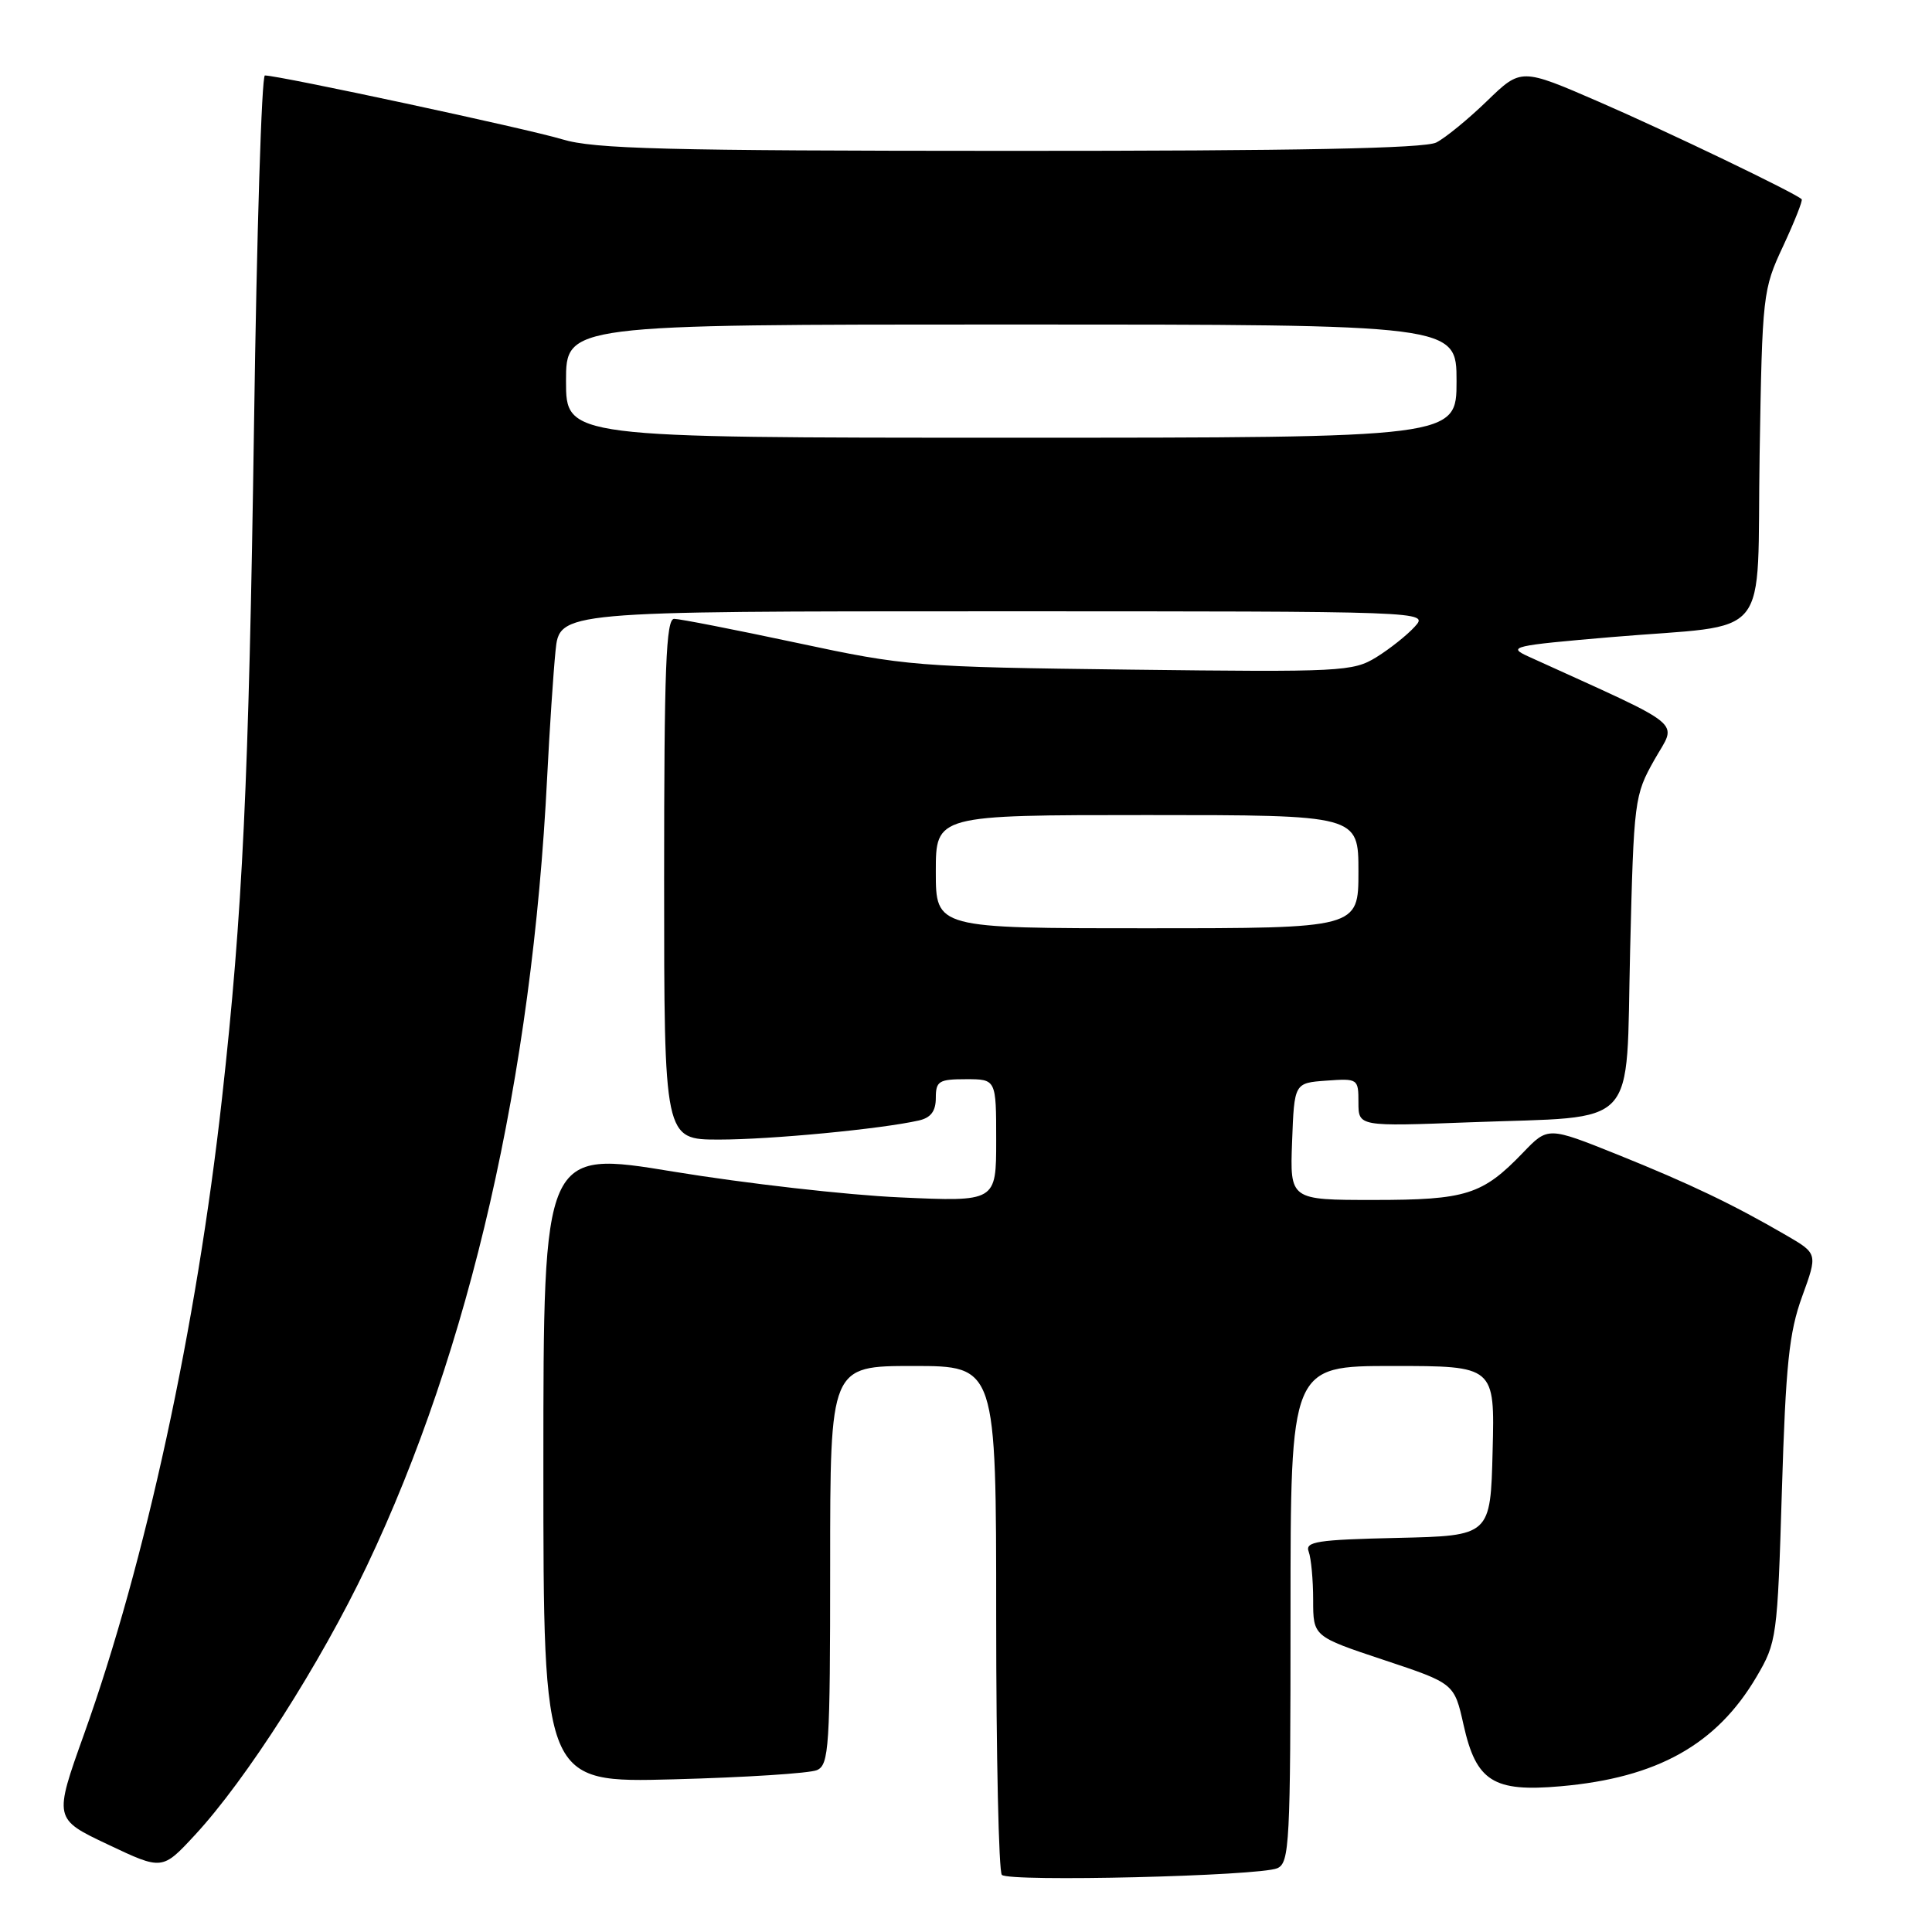 <?xml version="1.0" encoding="UTF-8" standalone="no"?>
<!DOCTYPE svg PUBLIC "-//W3C//DTD SVG 1.1//EN" "http://www.w3.org/Graphics/SVG/1.1/DTD/svg11.dtd" >
<svg xmlns="http://www.w3.org/2000/svg" xmlns:xlink="http://www.w3.org/1999/xlink" version="1.1" viewBox="0 0 256 256">
 <g >
 <path fill="currentColor"
d=" M 169.25 247.55 C 170.87 246.84 171.00 244.26 171.00 213.89 C 171.00 181.00 171.00 181.00 184.53 181.00 C 198.07 181.00 198.07 181.00 197.78 192.25 C 197.50 203.50 197.50 203.50 185.16 203.78 C 174.49 204.02 172.89 204.27 173.41 205.61 C 173.73 206.47 174.00 209.34 174.00 212.00 C 174.00 216.84 174.00 216.84 183.35 219.95 C 192.70 223.06 192.70 223.06 193.93 228.56 C 195.60 236.04 197.87 237.48 206.79 236.69 C 219.59 235.57 227.46 231.17 232.75 222.18 C 235.43 217.62 235.52 217.00 236.11 197.50 C 236.62 180.81 237.06 176.56 238.79 171.80 C 240.86 166.11 240.86 166.11 236.68 163.68 C 229.59 159.56 223.87 156.83 214.31 152.98 C 205.11 149.29 205.11 149.29 201.81 152.73 C 196.43 158.32 194.29 159.00 182.01 159.00 C 170.92 159.00 170.92 159.00 171.21 151.25 C 171.50 143.50 171.50 143.50 175.75 143.19 C 179.93 142.89 180.00 142.94 180.00 146.08 C 180.00 149.27 180.00 149.27 194.75 148.71 C 217.47 147.85 215.41 150.05 216.00 125.93 C 216.49 105.98 216.56 105.39 219.22 100.67 C 222.22 95.36 223.85 96.70 202.50 86.98 C 199.69 85.70 200.41 85.54 213.50 84.42 C 235.15 82.58 232.75 85.54 233.16 60.17 C 233.51 38.98 233.58 38.37 236.28 32.60 C 237.79 29.35 238.90 26.56 238.73 26.40 C 237.92 25.59 220.97 17.44 211.87 13.49 C 201.55 9.01 201.55 9.01 197.03 13.39 C 194.54 15.80 191.52 18.27 190.32 18.88 C 188.79 19.67 171.83 20.00 133.82 19.99 C 88.08 19.98 78.71 19.74 74.50 18.46 C 70.00 17.09 36.98 10.00 35.10 10.00 C 34.67 10.00 34.02 30.81 33.66 56.25 C 32.97 103.65 32.15 121.00 29.42 145.50 C 26.05 175.82 19.27 207.07 11.15 229.75 C 7.12 241.01 7.12 241.01 14.31 244.41 C 21.50 247.82 21.50 247.82 25.82 243.16 C 32.62 235.83 42.46 220.43 48.60 207.51 C 62.29 178.72 70.51 142.75 72.50 103.00 C 72.82 96.67 73.32 89.14 73.61 86.25 C 74.14 81.00 74.14 81.00 131.73 81.00 C 189.31 81.00 189.31 81.00 187.47 83.03 C 186.46 84.15 184.17 85.97 182.38 87.08 C 179.28 88.99 177.77 89.07 149.81 88.73 C 121.34 88.38 120.07 88.28 105.58 85.18 C 97.37 83.43 90.06 82.00 89.33 82.00 C 88.25 82.00 88.00 88.48 88.00 116.50 C 88.00 151.00 88.00 151.00 95.28 151.00 C 102.12 151.00 116.76 149.60 121.75 148.47 C 123.34 148.11 124.00 147.24 124.00 145.48 C 124.00 143.25 124.41 143.00 128.00 143.00 C 132.00 143.00 132.00 143.00 132.00 151.12 C 132.00 159.24 132.00 159.24 119.25 158.66 C 112.24 158.35 98.74 156.81 89.25 155.25 C 72.00 152.41 72.00 152.41 72.00 194.32 C 72.00 236.23 72.00 236.23 89.25 235.77 C 98.74 235.52 107.29 234.97 108.25 234.55 C 109.85 233.85 110.00 231.57 110.00 207.39 C 110.00 181.00 110.00 181.00 121.00 181.00 C 132.00 181.00 132.00 181.00 132.00 214.33 C 132.00 232.67 132.34 248.01 132.75 248.43 C 133.69 249.39 166.87 248.59 169.25 247.55 Z  M 124.00 115.50 C 124.00 108.00 124.00 108.00 152.00 108.00 C 180.00 108.00 180.00 108.00 180.00 115.50 C 180.00 123.00 180.00 123.00 152.00 123.00 C 124.00 123.00 124.00 123.00 124.00 115.50 Z  M 75.00 50.50 C 75.00 43.00 75.00 43.00 134.00 43.00 C 193.00 43.00 193.00 43.00 193.00 50.50 C 193.00 58.00 193.00 58.00 134.00 58.00 C 75.00 58.00 75.00 58.00 75.00 50.50 Z "/>
</g>
</svg>